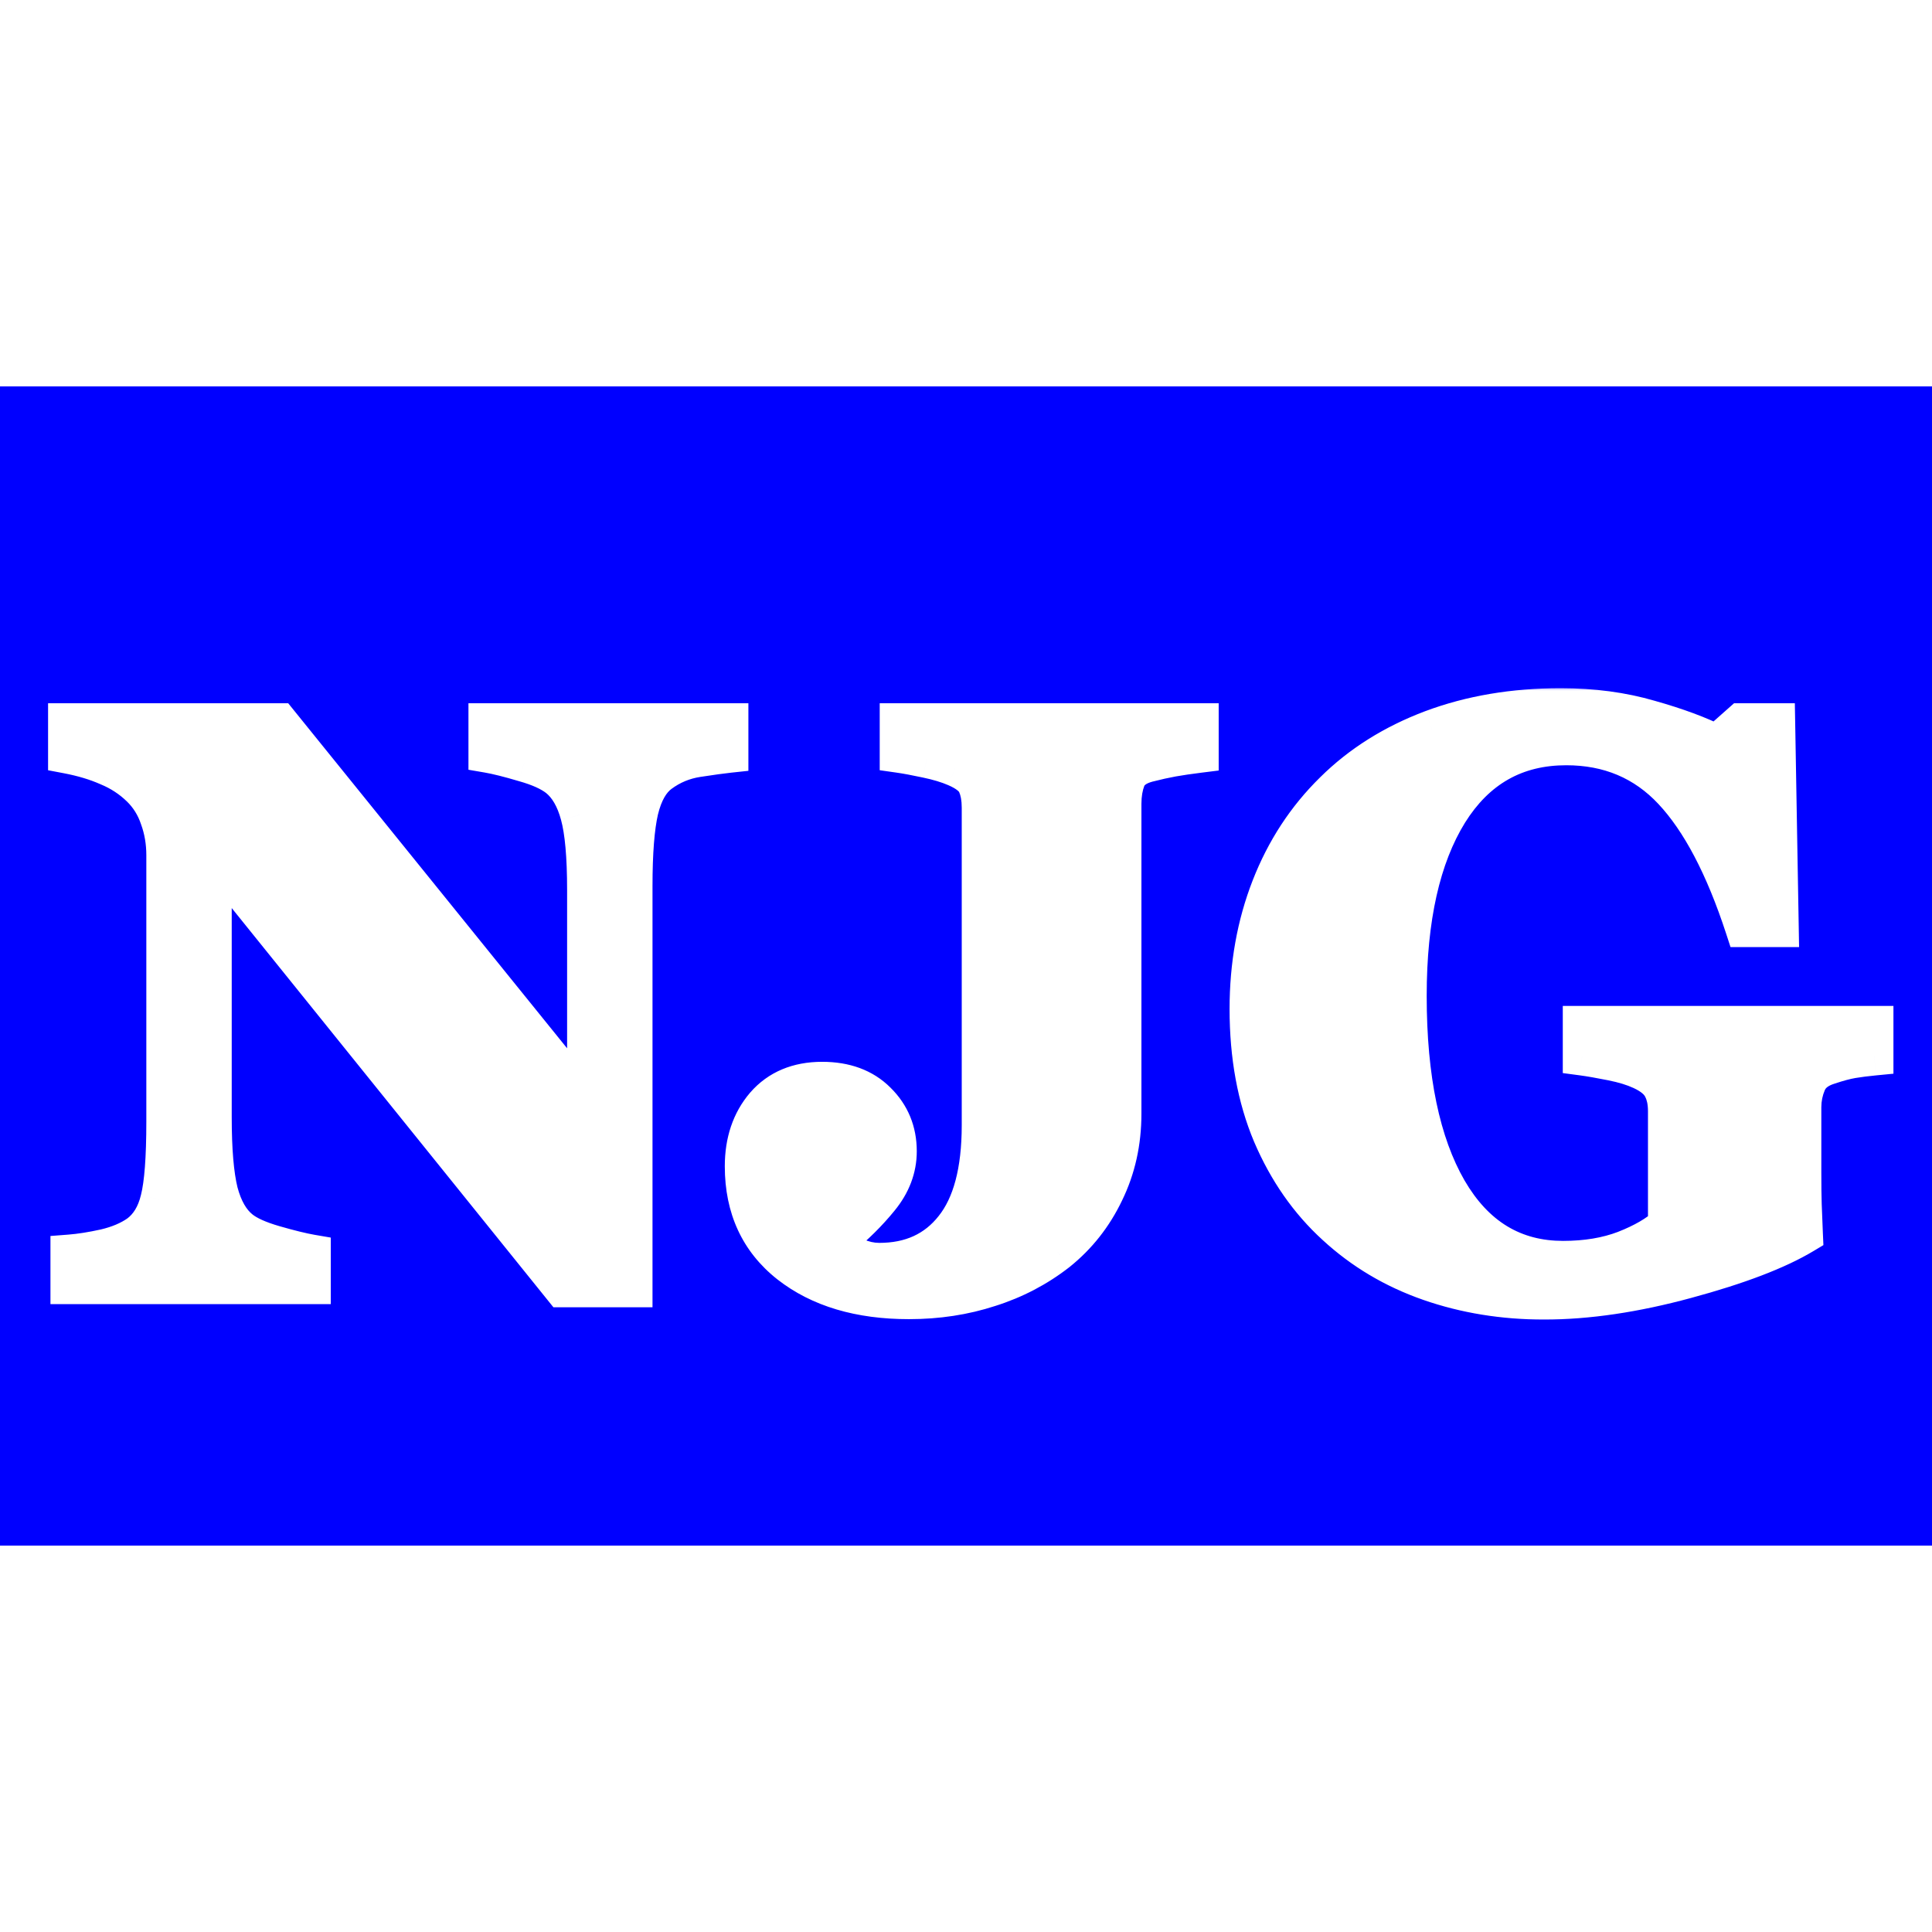 <svg width="200" height="200" viewBox="0 0 200 200" fill="none" xmlns="http://www.w3.org/2000/svg">
<rect y="40" width="200" height="120" fill="#0000FF"/>
<g filter="url(#filter0_d_1_4)">
<mask id="path-2-outside-1_1_4" maskUnits="userSpaceOnUse" x="4" y="67" width="193" height="66" fill="black">
<rect fill="white" x="4" y="67" width="193" height="66"/>
<path d="M75.473 73.998C74.707 74.08 73.613 74.231 72.191 74.449C70.769 74.668 69.484 75.201 68.336 76.049C67.324 76.787 66.6 78.059 66.162 79.863C65.752 81.641 65.547 84.266 65.547 87.738V129.328H58.246L21.988 84.334V111.65C21.988 115.041 22.207 117.625 22.645 119.402C23.109 121.152 23.848 122.438 24.859 123.258C25.598 123.859 26.773 124.393 28.387 124.857C30 125.322 31.285 125.637 32.242 125.801V129H7.223V125.801C8.289 125.719 9.506 125.527 10.873 125.227C12.268 124.898 13.43 124.406 14.359 123.75C15.426 122.957 16.15 121.768 16.533 120.182C16.943 118.568 17.148 115.875 17.148 112.102V84.539C17.148 83.172 16.93 81.887 16.492 80.684C16.082 79.453 15.426 78.4 14.523 77.525C13.566 76.596 12.459 75.871 11.201 75.352C9.971 74.805 8.562 74.381 6.977 74.08V70.799H28.879L60.707 110.174V88.148C60.707 84.648 60.475 82.051 60.01 80.356C59.545 78.633 58.807 77.361 57.795 76.541C57.002 75.912 55.826 75.379 54.268 74.941C52.709 74.477 51.451 74.162 50.494 73.998V70.799H75.473V73.998ZM124.158 73.998C123.064 74.135 122.135 74.272 121.369 74.408C120.604 74.545 119.742 74.736 118.785 74.982C117.664 75.283 116.939 75.816 116.611 76.582C116.311 77.348 116.16 78.223 116.16 79.207V111.281C116.16 114.234 115.559 116.941 114.355 119.402C113.18 121.863 111.553 123.928 109.475 125.596C107.369 127.236 105.018 128.467 102.42 129.287C99.822 130.135 97.047 130.559 94.094 130.559C88.981 130.559 84.852 129.328 81.707 126.867C78.59 124.406 77.031 121.029 77.031 116.736C77.031 114.193 77.742 112.088 79.164 110.42C80.613 108.752 82.596 107.918 85.111 107.918C87.49 107.918 89.377 108.615 90.772 110.01C92.193 111.404 92.904 113.127 92.904 115.178C92.904 116.928 92.289 118.555 91.059 120.059C89.856 121.535 88.475 122.902 86.916 124.16V124.693C87.162 125.24 87.695 125.705 88.516 126.088C89.336 126.471 90.17 126.662 91.018 126.662C94.299 126.662 96.869 125.486 98.728 123.135C100.615 120.783 101.559 117.229 101.559 112.471V79.617C101.559 78.633 101.408 77.812 101.107 77.156C100.807 76.5 100.082 75.926 98.934 75.434C98.113 75.078 97.115 74.777 95.939 74.531C94.791 74.285 93.834 74.107 93.068 73.998V70.799H124.158V73.998ZM194.008 105.334C193.16 105.416 192.408 105.512 191.752 105.621C191.096 105.73 190.275 105.949 189.291 106.277C188.17 106.633 187.432 107.221 187.076 108.041C186.721 108.861 186.543 109.723 186.543 110.625V117.393C186.543 118.76 186.557 119.867 186.584 120.715C186.611 121.535 186.652 122.561 186.707 123.791C183.973 125.432 179.926 126.977 174.566 128.426C169.234 129.875 164.326 130.6 159.842 130.6C155.631 130.6 151.68 129.957 147.988 128.672C144.297 127.387 141.057 125.459 138.268 122.889C135.479 120.346 133.277 117.188 131.664 113.414C130.078 109.641 129.285 105.32 129.285 100.453C129.285 95.914 130.037 91.717 131.541 87.861C133.045 84.006 135.219 80.684 138.062 77.894C140.852 75.133 144.242 73 148.234 71.496C152.254 69.992 156.697 69.24 161.564 69.24C164.873 69.24 167.936 69.65 170.752 70.471C173.568 71.264 175.893 72.125 177.725 73.055L180.268 70.799H183.836L184.205 92.045H180.596C178.518 85.674 176.029 80.943 173.131 77.853C170.232 74.764 166.568 73.219 162.139 73.219C156.889 73.219 152.828 75.516 149.957 80.109C147.113 84.703 145.691 91.033 145.691 99.1C145.691 107.658 147.086 114.357 149.875 119.197C152.691 124.037 156.67 126.457 161.811 126.457C164.217 126.457 166.35 126.102 168.209 125.391C170.096 124.652 171.559 123.805 172.598 122.848V111.035C172.598 110.051 172.42 109.23 172.064 108.574C171.709 107.891 170.998 107.303 169.932 106.811C169.111 106.428 168.086 106.113 166.855 105.867C165.625 105.621 164.6 105.443 163.779 105.334V102.135H194.008V105.334Z"/>
</mask>
<path d="M75.473 73.998C74.707 74.08 73.613 74.231 72.191 74.449C70.769 74.668 69.484 75.201 68.336 76.049C67.324 76.787 66.6 78.059 66.162 79.863C65.752 81.641 65.547 84.266 65.547 87.738V129.328H58.246L21.988 84.334V111.65C21.988 115.041 22.207 117.625 22.645 119.402C23.109 121.152 23.848 122.438 24.859 123.258C25.598 123.859 26.773 124.393 28.387 124.857C30 125.322 31.285 125.637 32.242 125.801V129H7.223V125.801C8.289 125.719 9.506 125.527 10.873 125.227C12.268 124.898 13.43 124.406 14.359 123.75C15.426 122.957 16.15 121.768 16.533 120.182C16.943 118.568 17.148 115.875 17.148 112.102V84.539C17.148 83.172 16.93 81.887 16.492 80.684C16.082 79.453 15.426 78.4 14.523 77.525C13.566 76.596 12.459 75.871 11.201 75.352C9.971 74.805 8.562 74.381 6.977 74.08V70.799H28.879L60.707 110.174V88.148C60.707 84.648 60.475 82.051 60.01 80.356C59.545 78.633 58.807 77.361 57.795 76.541C57.002 75.912 55.826 75.379 54.268 74.941C52.709 74.477 51.451 74.162 50.494 73.998V70.799H75.473V73.998ZM124.158 73.998C123.064 74.135 122.135 74.272 121.369 74.408C120.604 74.545 119.742 74.736 118.785 74.982C117.664 75.283 116.939 75.816 116.611 76.582C116.311 77.348 116.16 78.223 116.16 79.207V111.281C116.16 114.234 115.559 116.941 114.355 119.402C113.18 121.863 111.553 123.928 109.475 125.596C107.369 127.236 105.018 128.467 102.42 129.287C99.822 130.135 97.047 130.559 94.094 130.559C88.981 130.559 84.852 129.328 81.707 126.867C78.59 124.406 77.031 121.029 77.031 116.736C77.031 114.193 77.742 112.088 79.164 110.42C80.613 108.752 82.596 107.918 85.111 107.918C87.49 107.918 89.377 108.615 90.772 110.01C92.193 111.404 92.904 113.127 92.904 115.178C92.904 116.928 92.289 118.555 91.059 120.059C89.856 121.535 88.475 122.902 86.916 124.16V124.693C87.162 125.24 87.695 125.705 88.516 126.088C89.336 126.471 90.17 126.662 91.018 126.662C94.299 126.662 96.869 125.486 98.728 123.135C100.615 120.783 101.559 117.229 101.559 112.471V79.617C101.559 78.633 101.408 77.812 101.107 77.156C100.807 76.5 100.082 75.926 98.934 75.434C98.113 75.078 97.115 74.777 95.939 74.531C94.791 74.285 93.834 74.107 93.068 73.998V70.799H124.158V73.998ZM194.008 105.334C193.16 105.416 192.408 105.512 191.752 105.621C191.096 105.73 190.275 105.949 189.291 106.277C188.17 106.633 187.432 107.221 187.076 108.041C186.721 108.861 186.543 109.723 186.543 110.625V117.393C186.543 118.76 186.557 119.867 186.584 120.715C186.611 121.535 186.652 122.561 186.707 123.791C183.973 125.432 179.926 126.977 174.566 128.426C169.234 129.875 164.326 130.6 159.842 130.6C155.631 130.6 151.68 129.957 147.988 128.672C144.297 127.387 141.057 125.459 138.268 122.889C135.479 120.346 133.277 117.188 131.664 113.414C130.078 109.641 129.285 105.32 129.285 100.453C129.285 95.914 130.037 91.717 131.541 87.861C133.045 84.006 135.219 80.684 138.062 77.894C140.852 75.133 144.242 73 148.234 71.496C152.254 69.992 156.697 69.24 161.564 69.24C164.873 69.24 167.936 69.65 170.752 70.471C173.568 71.264 175.893 72.125 177.725 73.055L180.268 70.799H183.836L184.205 92.045H180.596C178.518 85.674 176.029 80.943 173.131 77.853C170.232 74.764 166.568 73.219 162.139 73.219C156.889 73.219 152.828 75.516 149.957 80.109C147.113 84.703 145.691 91.033 145.691 99.1C145.691 107.658 147.086 114.357 149.875 119.197C152.691 124.037 156.67 126.457 161.811 126.457C164.217 126.457 166.35 126.102 168.209 125.391C170.096 124.652 171.559 123.805 172.598 122.848V111.035C172.598 110.051 172.42 109.23 172.064 108.574C171.709 107.891 170.998 107.303 169.932 106.811C169.111 106.428 168.086 106.113 166.855 105.867C165.625 105.621 164.6 105.443 163.779 105.334V102.135H194.008V105.334Z" fill="white"/>
<path d="M75.473 73.998L75.686 75.987L77.473 75.795V73.998H75.473ZM68.336 76.049L69.515 77.664L69.524 77.658L68.336 76.049ZM66.162 79.863L64.218 79.392L64.216 79.403L64.213 79.414L66.162 79.863ZM65.547 129.328V131.328H67.547V129.328H65.547ZM58.246 129.328L56.689 130.583L57.289 131.328H58.246V129.328ZM21.988 84.334L23.546 83.079L19.988 78.665V84.334H21.988ZM22.645 119.402L20.703 119.88L20.707 119.898L20.712 119.916L22.645 119.402ZM24.859 123.258L26.123 121.707L26.119 121.704L24.859 123.258ZM32.242 125.801H34.242V124.114L32.58 123.83L32.242 125.801ZM32.242 129V131H34.242V129H32.242ZM7.223 129H5.223V131H7.223V129ZM7.223 125.801L7.069 123.807L5.223 123.949V125.801H7.223ZM10.873 125.227L11.303 127.18L11.317 127.177L11.331 127.173L10.873 125.227ZM14.359 123.75L15.513 125.384L15.533 125.37L15.553 125.355L14.359 123.75ZM16.533 120.182L14.595 119.689L14.592 119.701L14.589 119.712L16.533 120.182ZM16.492 80.684L14.595 81.316L14.603 81.342L14.613 81.367L16.492 80.684ZM14.523 77.525L13.13 78.96L13.131 78.961L14.523 77.525ZM11.201 75.352L10.389 77.179L10.413 77.19L10.438 77.2L11.201 75.352ZM6.977 74.08H4.977V75.736L6.604 76.045L6.977 74.08ZM6.977 70.799V68.799H4.977V70.799H6.977ZM28.879 70.799L30.434 69.542L29.834 68.799H28.879V70.799ZM60.707 110.174L59.152 111.431L62.707 115.83V110.174H60.707ZM60.01 80.356L58.079 80.876L58.081 80.884L60.01 80.356ZM57.795 76.541L59.054 74.987L59.046 74.981L59.038 74.974L57.795 76.541ZM54.268 74.941L53.696 76.858L53.712 76.863L53.727 76.867L54.268 74.941ZM50.494 73.998H48.494V75.684L50.156 75.969L50.494 73.998ZM50.494 70.799V68.799H48.494V70.799H50.494ZM75.473 70.799H77.473V68.799H75.473V70.799ZM75.26 72.009C74.448 72.096 73.318 72.252 71.887 72.472L72.496 76.426C73.908 76.209 74.966 76.064 75.686 75.987L75.26 72.009ZM71.887 72.472C70.148 72.74 68.559 73.398 67.148 74.44L69.524 77.658C70.409 77.004 71.391 76.596 72.496 76.426L71.887 72.472ZM67.157 74.433C65.616 75.558 64.715 77.343 64.218 79.392L68.106 80.335C68.484 78.775 69.033 78.016 69.515 77.664L67.157 74.433ZM64.213 79.414C63.751 81.417 63.547 84.224 63.547 87.738H67.547C67.547 84.307 67.753 81.865 68.111 80.313L64.213 79.414ZM63.547 87.738V129.328H67.547V87.738H63.547ZM65.547 127.328H58.246V131.328H65.547V127.328ZM59.803 128.073L23.546 83.079L20.431 85.589L56.689 130.583L59.803 128.073ZM19.988 84.334V111.65H23.988V84.334H19.988ZM19.988 111.65C19.988 115.09 20.207 117.866 20.703 119.88L24.587 118.924C24.207 117.384 23.988 114.992 23.988 111.65H19.988ZM20.712 119.916C21.244 121.919 22.153 123.638 23.6 124.811L26.119 121.704C25.542 121.237 24.975 120.385 24.578 118.889L20.712 119.916ZM23.596 124.808C24.646 125.664 26.128 126.288 27.833 126.779L28.941 122.936C27.419 122.497 26.549 122.055 26.123 121.707L23.596 124.808ZM27.833 126.779C29.474 127.252 30.841 127.59 31.904 127.772L32.58 123.83C31.73 123.684 30.526 123.392 28.941 122.936L27.833 126.779ZM30.242 125.801V129H34.242V125.801H30.242ZM32.242 127H7.223V131H32.242V127ZM9.223 129V125.801H5.223V129H9.223ZM7.376 127.795C8.559 127.704 9.871 127.495 11.303 127.18L10.443 123.273C9.141 123.56 8.019 123.734 7.069 123.807L7.376 127.795ZM11.331 127.173C12.913 126.801 14.327 126.221 15.513 125.384L13.206 122.116C12.532 122.592 11.622 122.996 10.415 123.28L11.331 127.173ZM15.553 125.355C17.074 124.223 18.011 122.584 18.477 120.651L14.589 119.712C14.29 120.951 13.777 121.691 13.166 122.145L15.553 125.355ZM18.471 120.674C18.948 118.798 19.148 115.886 19.148 112.102H15.148C15.148 115.864 14.938 118.338 14.595 119.689L18.471 120.674ZM19.148 112.102V84.539H15.148V112.102H19.148ZM19.148 84.539C19.148 82.955 18.894 81.437 18.372 80L14.613 81.367C14.965 82.337 15.148 83.389 15.148 84.539H19.148ZM18.39 80.051C17.881 78.526 17.056 77.195 15.916 76.09L13.131 78.961C13.796 79.606 14.283 80.38 14.595 81.316L18.39 80.051ZM15.917 76.091C14.774 74.981 13.452 74.117 11.965 73.503L10.438 77.2C11.466 77.625 12.358 78.21 13.13 78.96L15.917 76.091ZM12.013 73.524C10.618 72.904 9.058 72.439 7.349 72.115L6.604 76.045C8.067 76.323 9.324 76.706 10.389 77.179L12.013 73.524ZM8.977 74.08V70.799H4.977V74.08H8.977ZM6.977 72.799H28.879V68.799H6.977V72.799ZM27.323 72.056L59.152 111.431L62.262 108.917L30.434 69.542L27.323 72.056ZM62.707 110.174V88.148H58.707V110.174H62.707ZM62.707 88.148C62.707 84.609 62.477 81.791 61.939 79.827L58.081 80.884C58.472 82.311 58.707 84.687 58.707 88.148H62.707ZM61.941 79.834C61.406 77.853 60.494 76.155 59.054 74.987L56.535 78.094C57.119 78.568 57.684 79.413 58.079 80.876L61.941 79.834ZM59.038 74.974C57.949 74.111 56.487 73.487 54.808 73.016L53.727 76.867C55.165 77.271 56.054 77.713 56.552 78.108L59.038 74.974ZM54.839 73.025C53.248 72.55 51.903 72.21 50.832 72.027L50.156 75.969C50.999 76.114 52.17 76.403 53.696 76.858L54.839 73.025ZM52.494 73.998V70.799H48.494V73.998H52.494ZM50.494 72.799H75.473V68.799H50.494V72.799ZM73.473 70.799V73.998H77.473V70.799H73.473ZM124.158 73.998L124.406 75.983L126.158 75.764V73.998H124.158ZM118.785 74.982L118.287 73.045L118.277 73.048L118.267 73.051L118.785 74.982ZM116.611 76.582L114.773 75.794L114.761 75.822L114.75 75.851L116.611 76.582ZM114.355 119.402L112.559 118.524L112.555 118.532L112.551 118.54L114.355 119.402ZM109.475 125.596L110.704 127.173L110.715 127.164L110.727 127.155L109.475 125.596ZM102.42 129.287L101.818 127.38L101.809 127.383L101.799 127.386L102.42 129.287ZM81.707 126.867L80.468 128.437L80.474 128.442L81.707 126.867ZM79.164 110.42L77.654 109.108L77.648 109.115L77.642 109.122L79.164 110.42ZM90.772 110.01L89.357 111.424L89.364 111.431L89.371 111.438L90.772 110.01ZM91.059 120.059L89.511 118.792L89.508 118.795L91.059 120.059ZM86.916 124.16L85.66 122.604L84.916 123.204V124.16H86.916ZM86.916 124.693H84.916V125.123L85.092 125.514L86.916 124.693ZM98.728 123.135L97.168 121.883L97.164 121.889L97.16 121.894L98.728 123.135ZM98.934 75.434L98.138 77.269L98.146 77.272L98.934 75.434ZM95.939 74.531L95.52 76.487L95.53 76.489L95.939 74.531ZM93.068 73.998H91.068V75.733L92.785 75.978L93.068 73.998ZM93.068 70.799V68.799H91.068V70.799H93.068ZM124.158 70.799H126.158V68.799H124.158V70.799ZM123.91 72.013C122.795 72.153 121.828 72.295 121.018 72.439L121.721 76.377C122.441 76.248 123.334 76.117 124.406 75.983L123.91 72.013ZM121.018 72.439C120.192 72.587 119.28 72.79 118.287 73.045L119.283 76.919C120.204 76.683 121.015 76.503 121.721 76.377L121.018 72.439ZM118.267 73.051C116.8 73.444 115.428 74.266 114.773 75.794L118.45 77.37C118.451 77.367 118.528 77.122 119.303 76.914L118.267 73.051ZM114.75 75.851C114.341 76.89 114.16 78.02 114.16 79.207H118.16C118.16 78.425 118.28 77.805 118.473 77.313L114.75 75.851ZM114.16 79.207V111.281H118.16V79.207H114.16ZM114.16 111.281C114.16 113.954 113.618 116.357 112.559 118.524L116.152 120.281C117.499 117.525 118.16 114.515 118.16 111.281H114.16ZM112.551 118.54C111.501 120.737 110.061 122.561 108.223 124.036L110.727 127.155C113.045 125.295 114.858 122.99 116.16 120.265L112.551 118.54ZM108.245 124.018C106.331 125.509 104.193 126.63 101.818 127.38L103.022 131.194C105.842 130.304 108.407 128.963 110.704 127.173L108.245 124.018ZM101.799 127.386C99.418 128.163 96.853 128.559 94.094 128.559V132.559C97.241 132.559 100.227 132.107 103.04 131.188L101.799 127.386ZM94.094 128.559C89.3 128.559 85.644 127.409 82.94 125.292L80.474 128.442C84.059 131.248 88.66 132.559 94.094 132.559V128.559ZM82.946 125.297C80.353 123.25 79.031 120.474 79.031 116.736H75.031C75.031 121.584 76.827 125.563 80.468 128.437L82.946 125.297ZM79.031 116.736C79.031 114.588 79.621 112.967 80.686 111.717L77.642 109.122C75.863 111.209 75.031 113.798 75.031 116.736H79.031ZM80.674 111.732C81.688 110.564 83.086 109.918 85.111 109.918V105.918C82.106 105.918 79.538 106.94 77.654 109.108L80.674 111.732ZM85.111 109.918C87.077 109.918 88.413 110.48 89.357 111.424L92.186 108.596C90.341 106.751 87.904 105.918 85.111 105.918V109.918ZM89.371 111.438C90.397 112.444 90.904 113.646 90.904 115.178H94.904C94.904 112.608 93.99 110.365 92.172 108.582L89.371 111.438ZM90.904 115.178C90.904 116.415 90.483 117.604 89.511 118.792L92.606 121.325C94.095 119.506 94.904 117.441 94.904 115.178H90.904ZM89.508 118.795C88.397 120.159 87.116 121.429 85.66 122.604L88.172 125.717C89.833 124.376 91.314 122.912 92.609 121.322L89.508 118.795ZM84.916 124.16V124.693H88.916V124.16H84.916ZM85.092 125.514C85.614 126.673 86.629 127.414 87.67 127.9L89.361 124.276C88.762 123.996 88.71 123.807 88.74 123.873L85.092 125.514ZM87.67 127.9C88.737 128.398 89.858 128.662 91.018 128.662V124.662C90.482 124.662 89.935 124.543 89.361 124.276L87.67 127.9ZM91.018 128.662C94.844 128.662 98.019 127.256 100.297 124.375L97.16 121.894C95.719 123.717 93.753 124.662 91.018 124.662V128.662ZM100.288 124.386C102.583 121.526 103.559 117.437 103.559 112.471H99.559C99.559 117.02 98.647 120.04 97.168 121.883L100.288 124.386ZM103.559 112.471V79.617H99.559V112.471H103.559ZM103.559 79.617C103.559 78.444 103.381 77.317 102.926 76.323L99.289 77.99C99.435 78.308 99.559 78.822 99.559 79.617H103.559ZM102.926 76.323C102.312 74.984 101.02 74.152 99.721 73.595L98.146 77.272C98.61 77.471 98.912 77.655 99.096 77.801C99.279 77.945 99.302 78.017 99.289 77.99L102.926 76.323ZM99.729 73.599C98.751 73.175 97.615 72.839 96.349 72.574L95.53 76.489C96.615 76.716 97.476 76.982 98.138 77.269L99.729 73.599ZM96.359 72.576C95.186 72.324 94.179 72.136 93.351 72.018L92.785 75.978C93.489 76.078 94.397 76.246 95.52 76.487L96.359 72.576ZM95.068 73.998V70.799H91.068V73.998H95.068ZM93.068 72.799H124.158V68.799H93.068V72.799ZM122.158 70.799V73.998H126.158V70.799H122.158ZM194.008 105.334L194.2 107.325L196.008 107.15V105.334H194.008ZM189.291 106.277L189.896 108.184L189.91 108.179L189.923 108.175L189.291 106.277ZM186.584 120.715L184.585 120.779L184.585 120.781L186.584 120.715ZM186.707 123.791L187.736 125.506L188.758 124.893L188.705 123.702L186.707 123.791ZM174.566 128.426L174.044 126.495L174.042 126.496L174.566 128.426ZM138.268 122.889L139.623 121.418L139.615 121.411L138.268 122.889ZM131.664 113.414L129.82 114.189L129.825 114.2L131.664 113.414ZM138.062 77.894L139.463 79.322L139.47 79.316L138.062 77.894ZM148.234 71.496L147.534 69.623L147.529 69.624L148.234 71.496ZM170.752 70.471L170.193 72.391L170.201 72.393L170.21 72.396L170.752 70.471ZM177.725 73.055L176.82 74.838L178.033 75.454L179.052 74.551L177.725 73.055ZM180.268 70.799V68.799H179.508L178.94 69.303L180.268 70.799ZM183.836 70.799L185.836 70.764L185.801 68.799H183.836V70.799ZM184.205 92.045V94.045H186.24L186.205 92.01L184.205 92.045ZM180.596 92.045L178.694 92.665L179.144 94.045H180.596V92.045ZM149.957 80.109L148.261 79.049L148.257 79.057L149.957 80.109ZM149.875 119.197L148.142 120.196L148.146 120.203L149.875 119.197ZM168.209 125.391L168.923 127.259L168.931 127.256L168.938 127.253L168.209 125.391ZM172.598 122.848L173.953 124.319L174.598 123.725V122.848H172.598ZM172.064 108.574L170.29 109.497L170.298 109.512L170.306 109.527L172.064 108.574ZM169.932 106.811L169.086 108.623L169.094 108.626L169.932 106.811ZM163.779 105.334H161.779V107.085L163.515 107.316L163.779 105.334ZM163.779 102.135V100.135H161.779V102.135H163.779ZM194.008 102.135H196.008V100.135H194.008V102.135ZM193.815 103.343C192.934 103.429 192.135 103.53 191.423 103.648L192.081 107.594C192.681 107.494 193.386 107.403 194.2 107.325L193.815 103.343ZM191.423 103.648C190.624 103.782 189.694 104.035 188.659 104.38L189.923 108.175C190.857 107.864 191.568 107.679 192.081 107.594L191.423 103.648ZM188.687 104.371C187.199 104.843 185.894 105.739 185.241 107.246L188.911 108.836C188.969 108.702 189.141 108.423 189.896 108.184L188.687 104.371ZM185.241 107.246C184.776 108.32 184.543 109.452 184.543 110.625H188.543C188.543 109.994 188.666 109.403 188.911 108.836L185.241 107.246ZM184.543 110.625V117.393H188.543V110.625H184.543ZM184.543 117.393C184.543 118.77 184.557 119.901 184.585 120.779L188.583 120.65C188.557 119.833 188.543 118.75 188.543 117.393H184.543ZM184.585 120.781C184.613 121.612 184.654 122.645 184.709 123.88L188.705 123.702C188.651 122.476 188.61 121.458 188.583 120.648L184.585 120.781ZM185.678 122.076C183.177 123.577 179.336 125.064 174.044 126.495L175.088 130.356C180.515 128.889 184.768 127.287 187.736 125.506L185.678 122.076ZM174.042 126.496C168.843 127.909 164.114 128.6 159.842 128.6V132.6C164.539 132.6 169.626 131.841 175.091 130.356L174.042 126.496ZM159.842 128.6C155.837 128.6 152.11 127.989 148.646 126.783L147.331 130.561C151.249 131.925 155.424 132.6 159.842 132.6V128.6ZM148.646 126.783C145.205 125.585 142.204 123.797 139.623 121.418L136.912 124.359C139.909 127.121 143.389 129.188 147.331 130.561L148.646 126.783ZM139.615 121.411C137.055 119.077 135.014 116.161 133.503 112.628L129.825 114.2C131.541 118.214 133.902 121.615 136.92 124.367L139.615 121.411ZM133.508 112.639C132.043 109.153 131.285 105.104 131.285 100.453H127.285C127.285 105.537 128.114 110.128 129.82 114.189L133.508 112.639ZM131.285 100.453C131.285 96.139 131.999 92.191 133.404 88.588L129.678 87.135C128.075 91.243 127.285 95.689 127.285 100.453H131.285ZM133.404 88.588C134.809 84.986 136.829 81.905 139.463 79.322L136.662 76.467C133.608 79.462 131.28 83.026 129.678 87.135L133.404 88.588ZM139.47 79.316C142.042 76.769 145.187 74.781 148.939 73.368L147.529 69.624C143.297 71.219 139.661 73.497 136.655 76.473L139.47 79.316ZM148.935 73.369C152.703 71.96 156.905 71.24 161.564 71.24V67.24C156.49 67.24 151.805 68.025 147.534 69.623L148.935 73.369ZM161.564 71.24C164.708 71.24 167.579 71.63 170.193 72.391L171.311 68.55C168.292 67.671 165.039 67.24 161.564 67.24V71.24ZM170.21 72.396C172.949 73.167 175.141 73.986 176.82 74.838L178.63 71.271C176.644 70.264 174.188 69.36 171.294 68.546L170.21 72.396ZM179.052 74.551L181.595 72.295L178.94 69.303L176.397 71.558L179.052 74.551ZM180.268 72.799H183.836V68.799H180.268V72.799ZM181.836 70.834L182.205 92.08L186.205 92.01L185.836 70.764L181.836 70.834ZM184.205 90.045H180.596V94.045H184.205V90.045ZM182.497 91.425C180.375 84.92 177.772 79.877 174.59 76.485L171.672 79.222C174.287 82.009 176.66 86.428 178.694 92.665L182.497 91.425ZM174.59 76.485C171.294 72.972 167.093 71.219 162.139 71.219V75.219C166.044 75.219 169.171 76.555 171.672 79.222L174.59 76.485ZM162.139 71.219C156.173 71.219 151.483 73.894 148.261 79.049L151.653 81.169C154.173 77.138 157.605 75.219 162.139 75.219V71.219ZM148.257 79.057C145.143 84.086 143.691 90.832 143.691 99.1H147.691C147.691 91.234 149.083 85.32 151.658 81.162L148.257 79.057ZM143.691 99.1C143.691 107.838 145.109 114.932 148.142 120.196L151.608 118.199C149.063 113.783 147.691 107.479 147.691 99.1H143.691ZM148.146 120.203C151.282 125.592 155.884 128.457 161.811 128.457V124.457C157.456 124.457 154.101 122.482 151.604 118.191L148.146 120.203ZM161.811 128.457C164.411 128.457 166.794 128.073 168.923 127.259L167.495 123.523C165.905 124.13 164.022 124.457 161.811 124.457V128.457ZM168.938 127.253C170.964 126.46 172.67 125.5 173.953 124.319L171.243 121.377C170.447 122.109 169.228 122.844 167.48 123.528L168.938 127.253ZM174.598 122.848V111.035H170.598V122.848H174.598ZM174.598 111.035C174.598 109.821 174.379 108.649 173.823 107.622L170.306 109.527C170.46 109.812 170.598 110.281 170.598 111.035H174.598ZM173.839 107.652C173.196 106.416 172.039 105.58 170.77 104.995L169.094 108.626C169.958 109.025 170.222 109.365 170.29 109.497L173.839 107.652ZM170.777 104.998C169.769 104.528 168.579 104.172 167.248 103.906L166.463 107.828C167.592 108.054 168.454 108.328 169.086 108.623L170.777 104.998ZM167.248 103.906C165.994 103.655 164.923 103.469 164.044 103.352L163.515 107.316C164.277 107.418 165.256 107.587 166.463 107.828L167.248 103.906ZM165.779 105.334V102.135H161.779V105.334H165.779ZM163.779 104.135H194.008V100.135H163.779V104.135ZM192.008 102.135V105.334H196.008V102.135H192.008Z" fill="white" mask="url(#path-2-outside-1_1_4)"/>
</g>
<defs>
<filter id="filter0_d_1_4" x="0.977" y="67.24" width="199.031" height="73.359" filterUnits="userSpaceOnUse" color-interpolation-filters="sRGB">
<feFlood flood-opacity="0" result="BackgroundImageFix"/>
<feColorMatrix in="SourceAlpha" type="matrix" values="0 0 0 0 0 0 0 0 0 0 0 0 0 0 0 0 0 0 127 0" result="hardAlpha"/>
<feOffset dy="4"/>
<feGaussianBlur stdDeviation="2"/>
<feComposite in2="hardAlpha" operator="out"/>
<feColorMatrix type="matrix" values="0 0 0 0 0 0 0 0 0 0 0 0 0 0 0 0 0 0 0.25 0"/>
<feBlend mode="normal" in2="BackgroundImageFix" result="effect1_dropShadow_1_4"/>
<feBlend mode="normal" in="SourceGraphic" in2="effect1_dropShadow_1_4" result="shape"/>
</filter>
</defs>
</svg>
